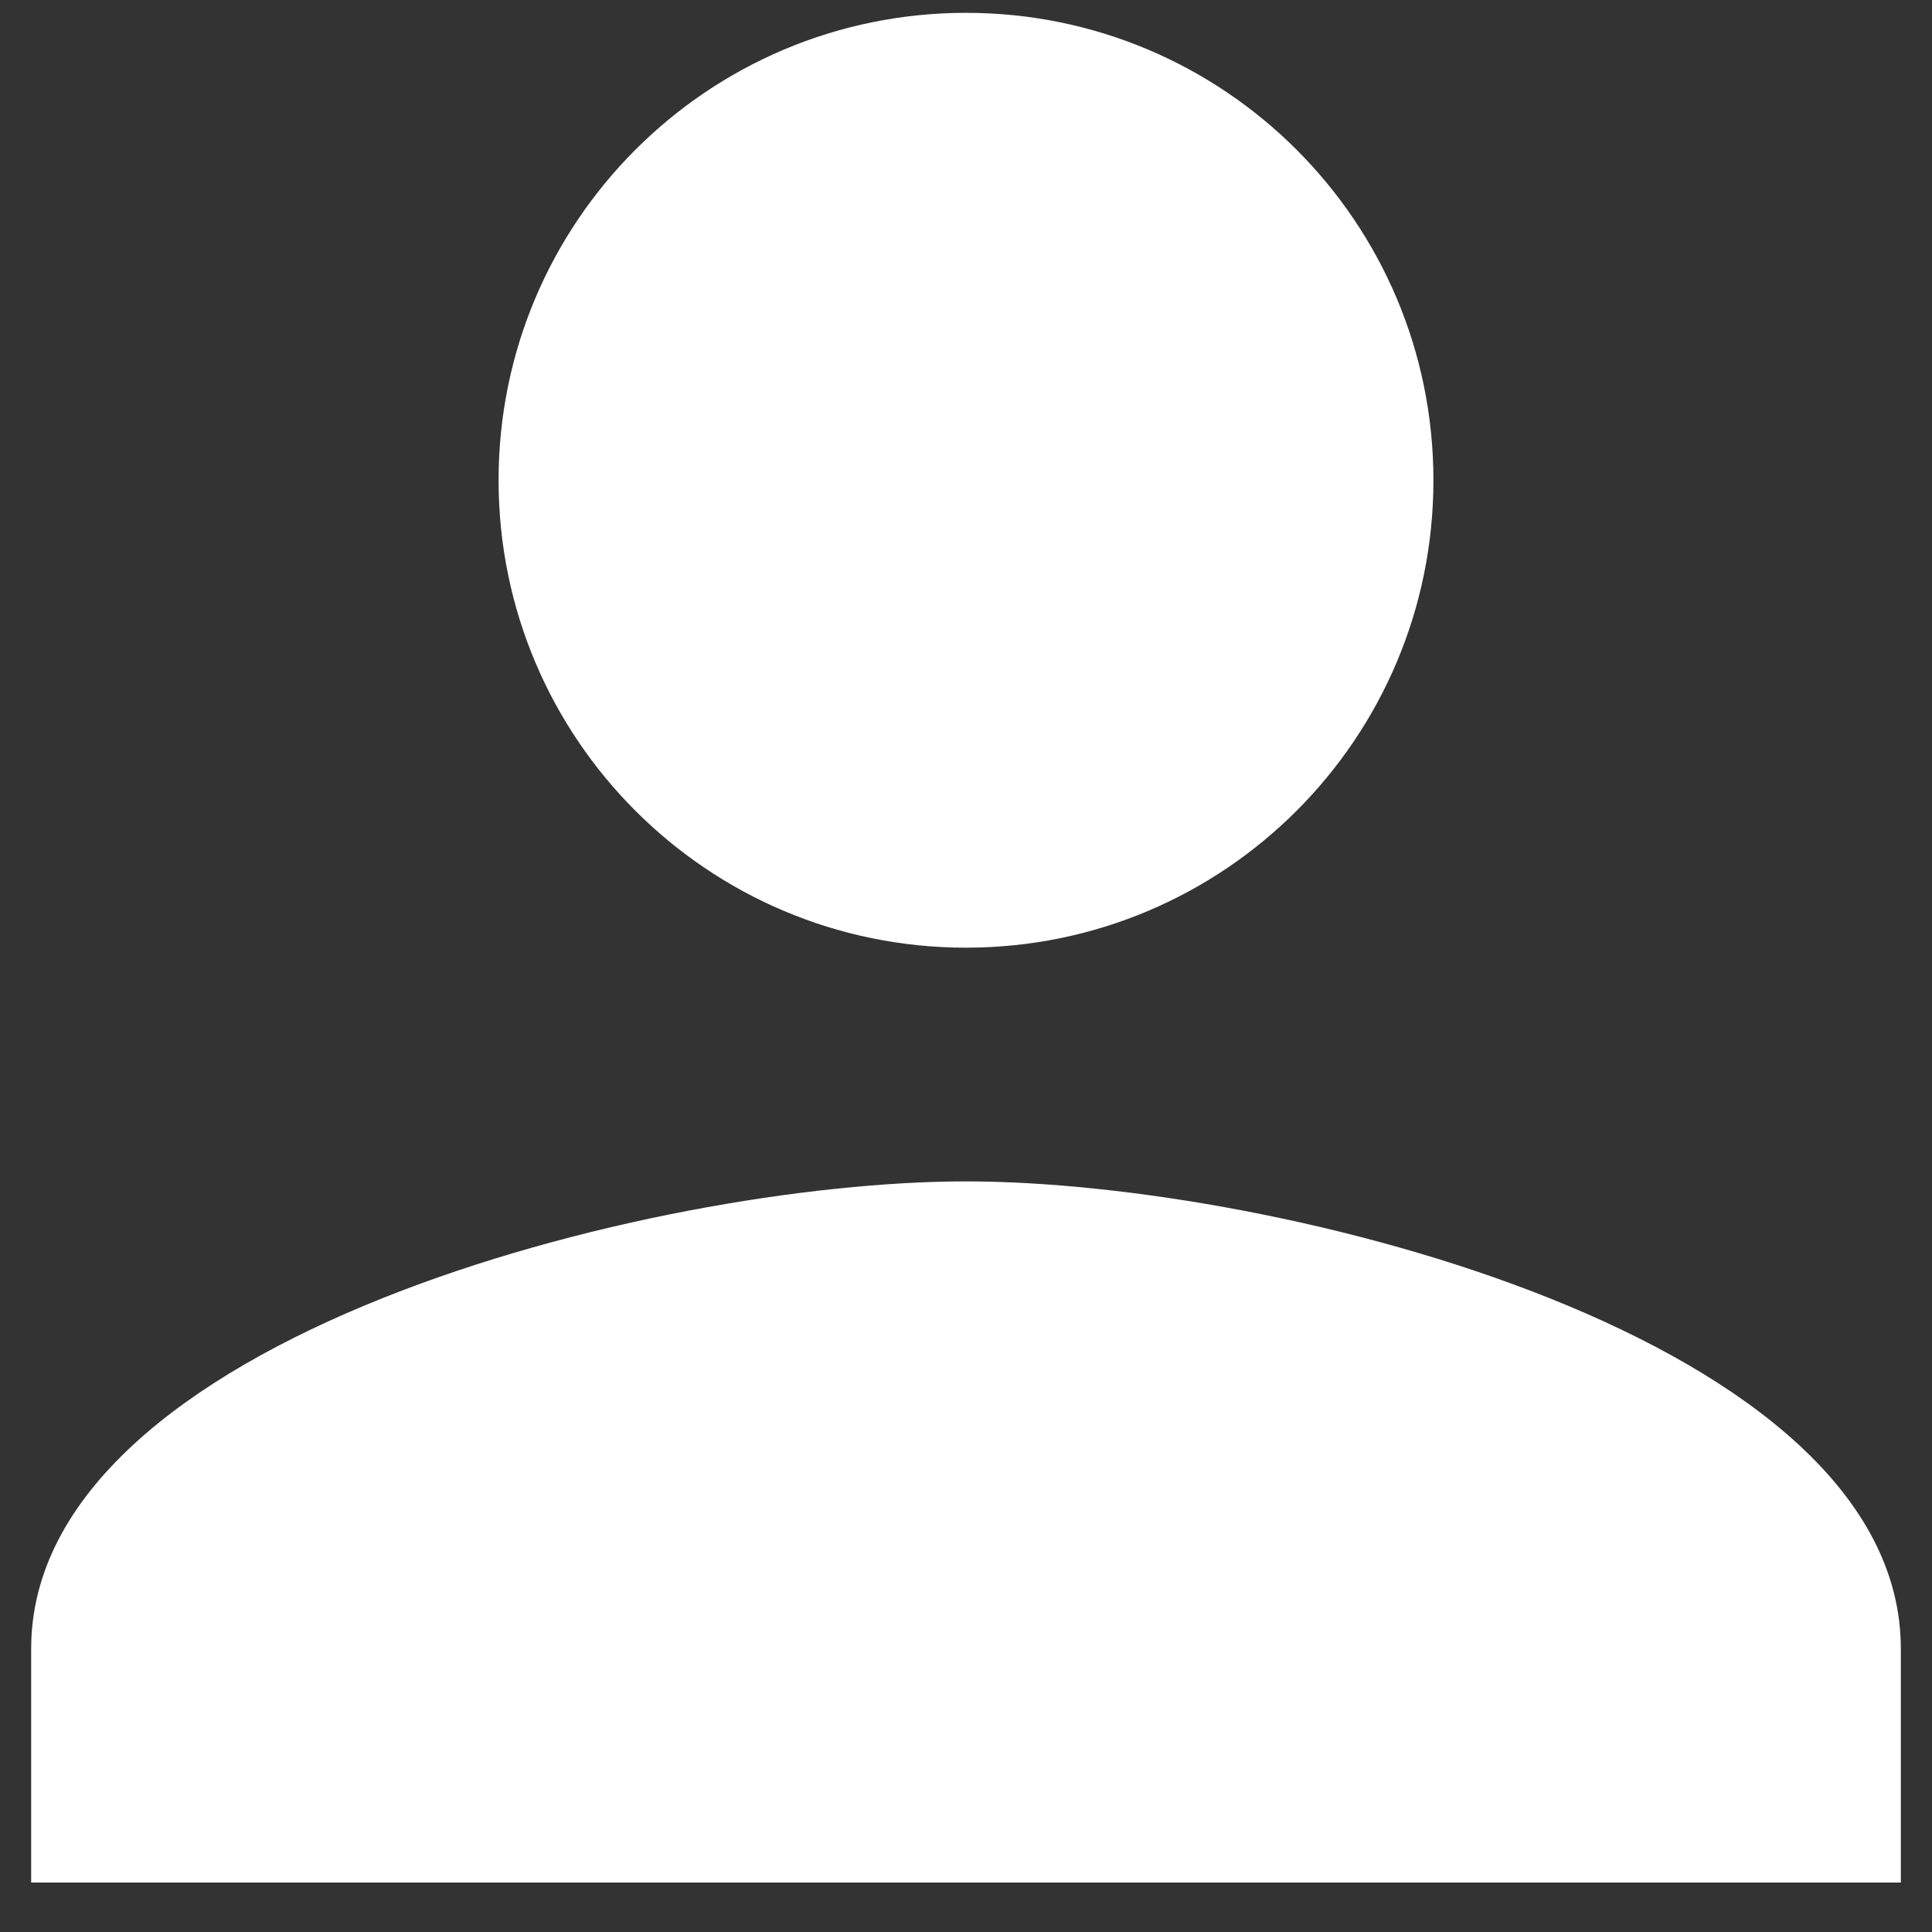 <svg width="31" height="31" viewBox="0 0 31 31" fill="none" xmlns="http://www.w3.org/2000/svg">
<rect x="0" y="0" width="31" height="31" fill="#333333" stroke="none"/>
<path d="M15.5 15.206C19.644 15.206 23 11.85 23 7.706C23 3.562 19.644 0.206 15.5 0.206C11.356 0.206 8 3.562 8 7.706C8 11.85 11.356 15.206 15.5 15.206ZM15.5 18.956C10.494 18.956 0.5 21.469 0.5 26.456V30.206H30.5V26.456C30.5 21.469 20.506 18.956 15.5 18.956Z" fill="white"/>
</svg>
